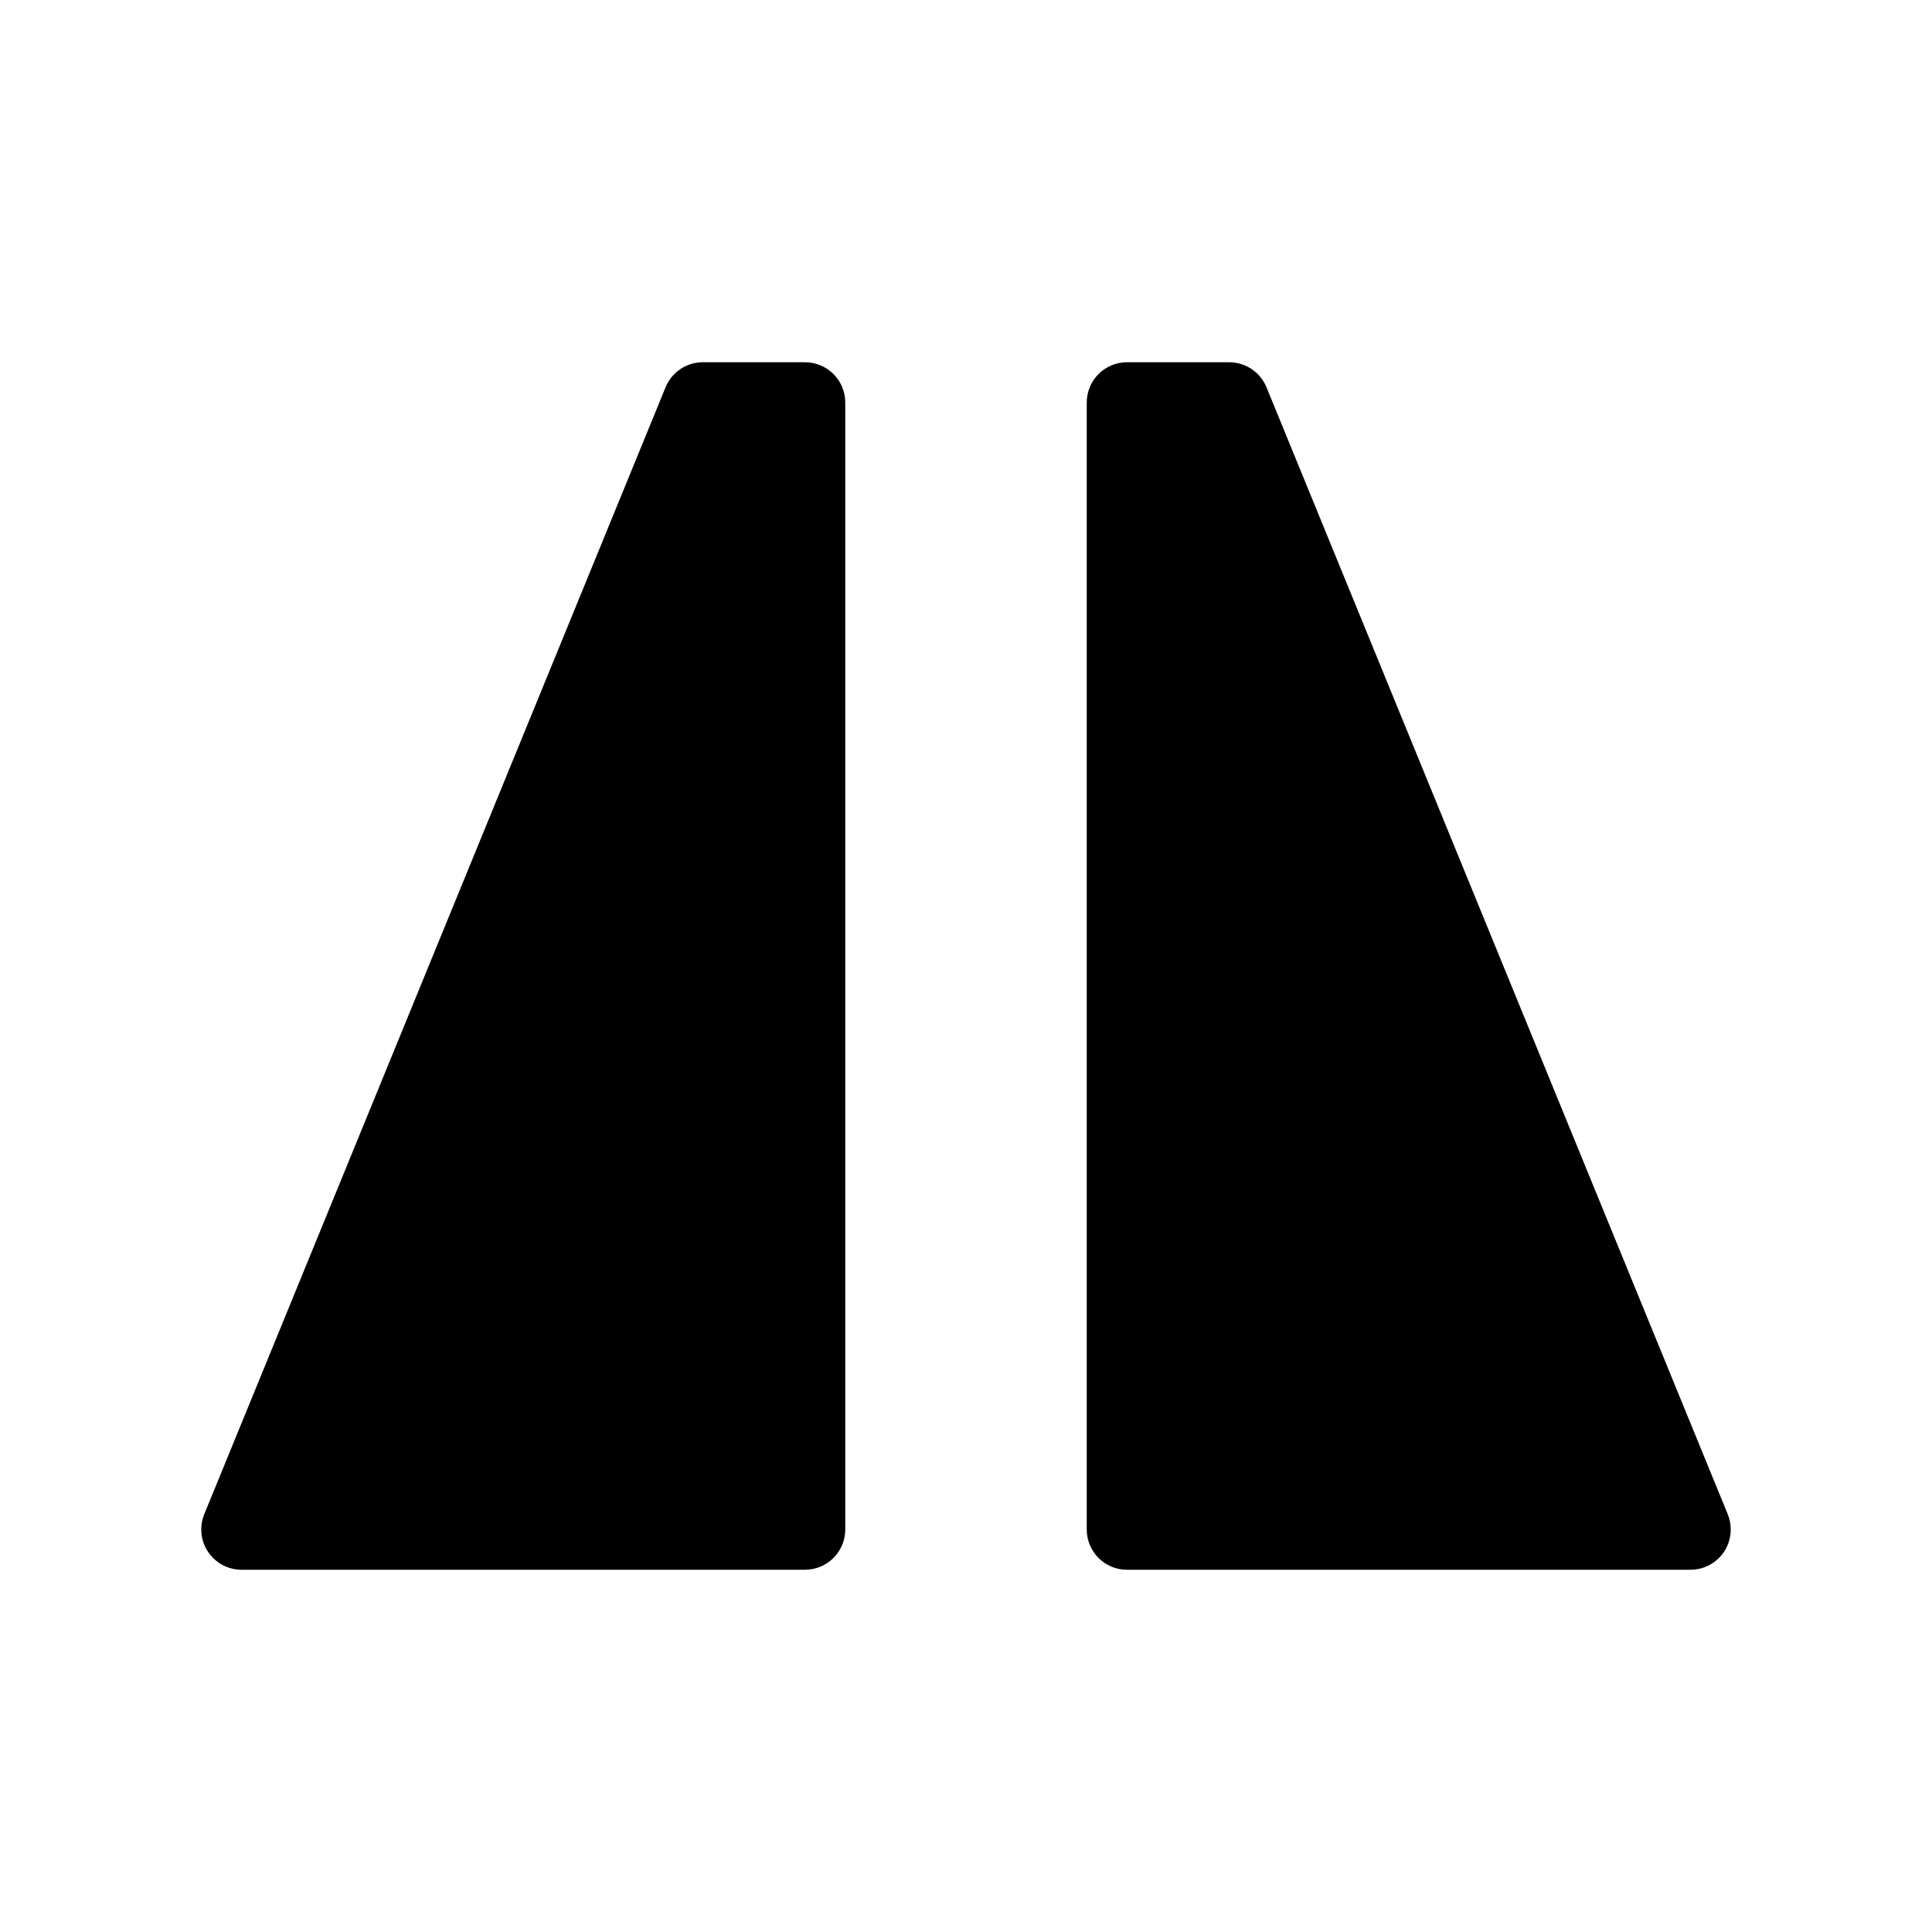 <svg width="24" height="24" viewBox="0 0 24 24" fill="none" xmlns="http://www.w3.org/2000/svg">
<path fill-rule="evenodd" clip-rule="evenodd" d="M21.463 18.811L15.733 4.811C15.655 4.623 15.473 4.5 15.27 4.5H14C13.724 4.5 13.5 4.724 13.5 5V19C13.5 19.277 13.724 19.5 14 19.5H21C21.167 19.5 21.322 19.417 21.415 19.279C21.508 19.141 21.525 18.965 21.463 18.811Z" fill="black"/>
<path fill-rule="evenodd" clip-rule="evenodd" d="M10 4.5H8.73C8.527 4.5 8.345 4.623 8.268 4.811L2.537 18.811C2.475 18.965 2.492 19.141 2.585 19.278C2.678 19.417 2.833 19.5 3 19.5H10C10.276 19.5 10.5 19.276 10.5 19V5C10.5 4.724 10.276 4.5 10 4.5Z" fill="black"/>
</svg>